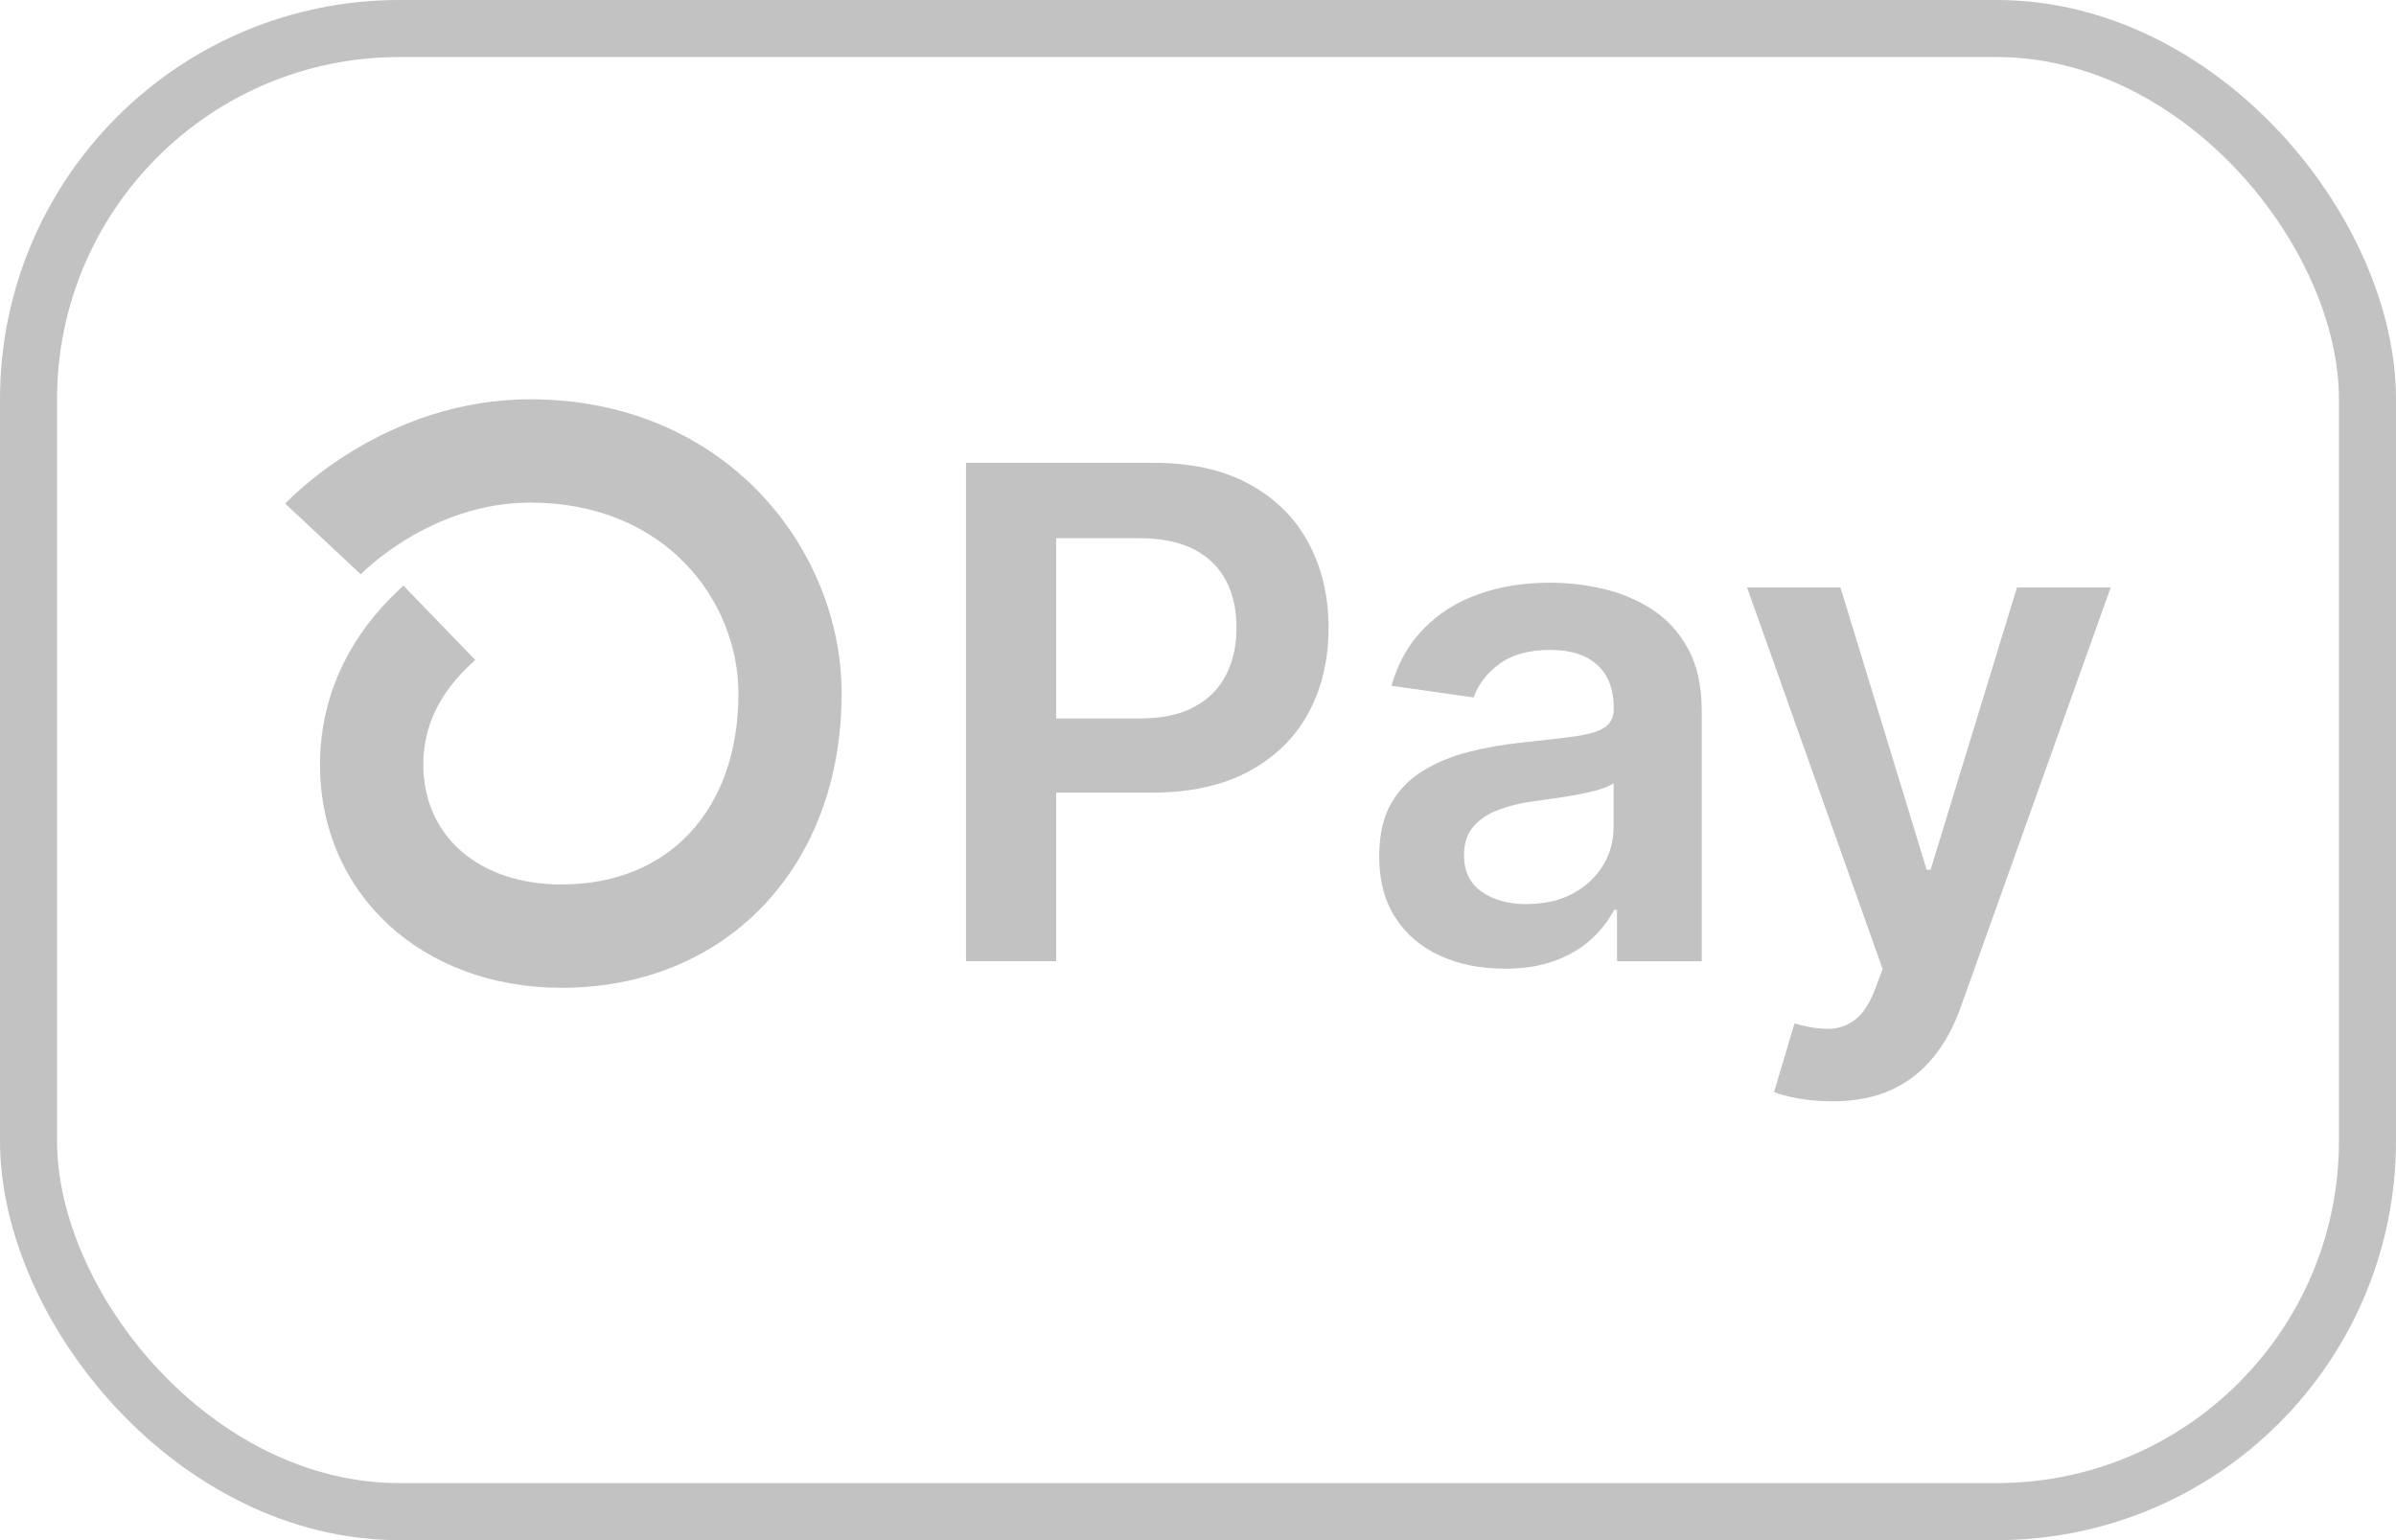 <svg width="42" height="27" viewBox="0 0 42 27" fill="none" xmlns="http://www.w3.org/2000/svg">
<rect x="0.5" y="0.5" width="41" height="26" rx="6.5" stroke="#C2C2C2"/>
<path d="M16.933 16.849V8.113H20.21C20.882 8.113 21.445 8.238 21.901 8.488C22.358 8.738 22.704 9.082 22.937 9.519C23.171 9.955 23.289 10.451 23.289 11.006C23.289 11.56 23.171 12.063 22.936 12.498C22.7 12.933 22.351 13.275 21.89 13.523C21.43 13.771 20.862 13.896 20.188 13.896H18.016V12.596H19.974C20.367 12.596 20.688 12.527 20.938 12.391C21.188 12.255 21.374 12.067 21.494 11.828C21.615 11.589 21.675 11.316 21.675 11.004C21.675 10.692 21.615 10.421 21.494 10.185C21.372 9.95 21.186 9.765 20.934 9.633C20.683 9.501 20.358 9.435 19.963 9.435H18.513V16.85H16.93L16.933 16.849Z" fill="#C2C2C2"/>
<path d="M26.367 16.981C25.953 16.981 25.579 16.907 25.248 16.757C24.917 16.608 24.656 16.387 24.464 16.094C24.272 15.8 24.176 15.44 24.176 15.011C24.176 14.641 24.245 14.335 24.38 14.094C24.516 13.854 24.703 13.66 24.94 13.515C25.176 13.37 25.442 13.259 25.741 13.183C26.038 13.107 26.346 13.053 26.664 13.019C27.048 12.979 27.36 12.943 27.599 12.91C27.838 12.877 28.012 12.827 28.122 12.756C28.233 12.685 28.287 12.577 28.287 12.43V12.405C28.287 12.084 28.191 11.834 28.001 11.658C27.811 11.483 27.535 11.394 27.177 11.394C26.798 11.394 26.5 11.477 26.279 11.642C26.058 11.807 25.909 12.002 25.833 12.227L24.391 12.022C24.505 11.624 24.692 11.291 24.955 11.023C25.215 10.755 25.536 10.552 25.915 10.418C26.293 10.282 26.711 10.215 27.168 10.215C27.483 10.215 27.798 10.251 28.111 10.325C28.425 10.4 28.711 10.521 28.968 10.689C29.227 10.858 29.436 11.088 29.593 11.378C29.751 11.667 29.83 12.03 29.83 12.466V16.851H28.345V15.951H28.294C28.2 16.132 28.07 16.302 27.9 16.46C27.731 16.617 27.519 16.744 27.264 16.84C27.009 16.936 26.711 16.983 26.371 16.983L26.367 16.981ZM26.768 15.848C27.077 15.848 27.347 15.786 27.574 15.663C27.802 15.54 27.977 15.375 28.101 15.17C28.224 14.966 28.285 14.743 28.285 14.5V13.729C28.236 13.768 28.155 13.805 28.041 13.839C27.927 13.873 27.796 13.902 27.655 13.93C27.512 13.955 27.372 13.979 27.233 13.998C27.094 14.018 26.972 14.036 26.871 14.049C26.641 14.08 26.434 14.132 26.251 14.203C26.069 14.274 25.925 14.373 25.82 14.5C25.715 14.627 25.663 14.79 25.663 14.989C25.663 15.274 25.766 15.489 25.974 15.634C26.183 15.779 26.447 15.851 26.768 15.851V15.848Z" fill="#C2C2C2"/>
<path d="M32.103 19.306C31.893 19.306 31.699 19.29 31.521 19.257C31.344 19.224 31.203 19.186 31.098 19.145L31.456 17.942C31.681 18.007 31.882 18.038 32.058 18.036C32.233 18.033 32.389 17.978 32.525 17.871C32.661 17.765 32.775 17.587 32.869 17.341L33.001 16.988L30.625 10.299H32.262L33.773 15.247H33.842L35.356 10.299H36.999L34.374 17.645C34.251 17.993 34.09 18.29 33.887 18.538C33.684 18.786 33.438 18.978 33.146 19.11C32.855 19.242 32.507 19.308 32.103 19.308V19.306Z" fill="#C2C2C2"/>
<path d="M9.845 17.317C7.391 17.317 5.609 15.668 5.609 13.399C5.609 12.58 5.859 11.376 7.048 10.289L7.072 10.267L8.331 11.57C8.316 11.584 8.296 11.602 8.271 11.626C7.706 12.142 7.42 12.738 7.42 13.399C7.42 14.659 8.394 15.505 9.845 15.505C11.727 15.505 12.944 14.192 12.944 12.158C12.944 10.535 11.665 8.811 9.296 8.811C7.541 8.811 6.335 10.056 6.324 10.068L5 8.829C5.069 8.755 6.733 7 9.294 7C12.712 7 14.753 9.623 14.753 12.158C14.753 15.196 12.734 17.317 9.843 17.317H9.845Z" fill="#C2C2C2"/>
</svg>
